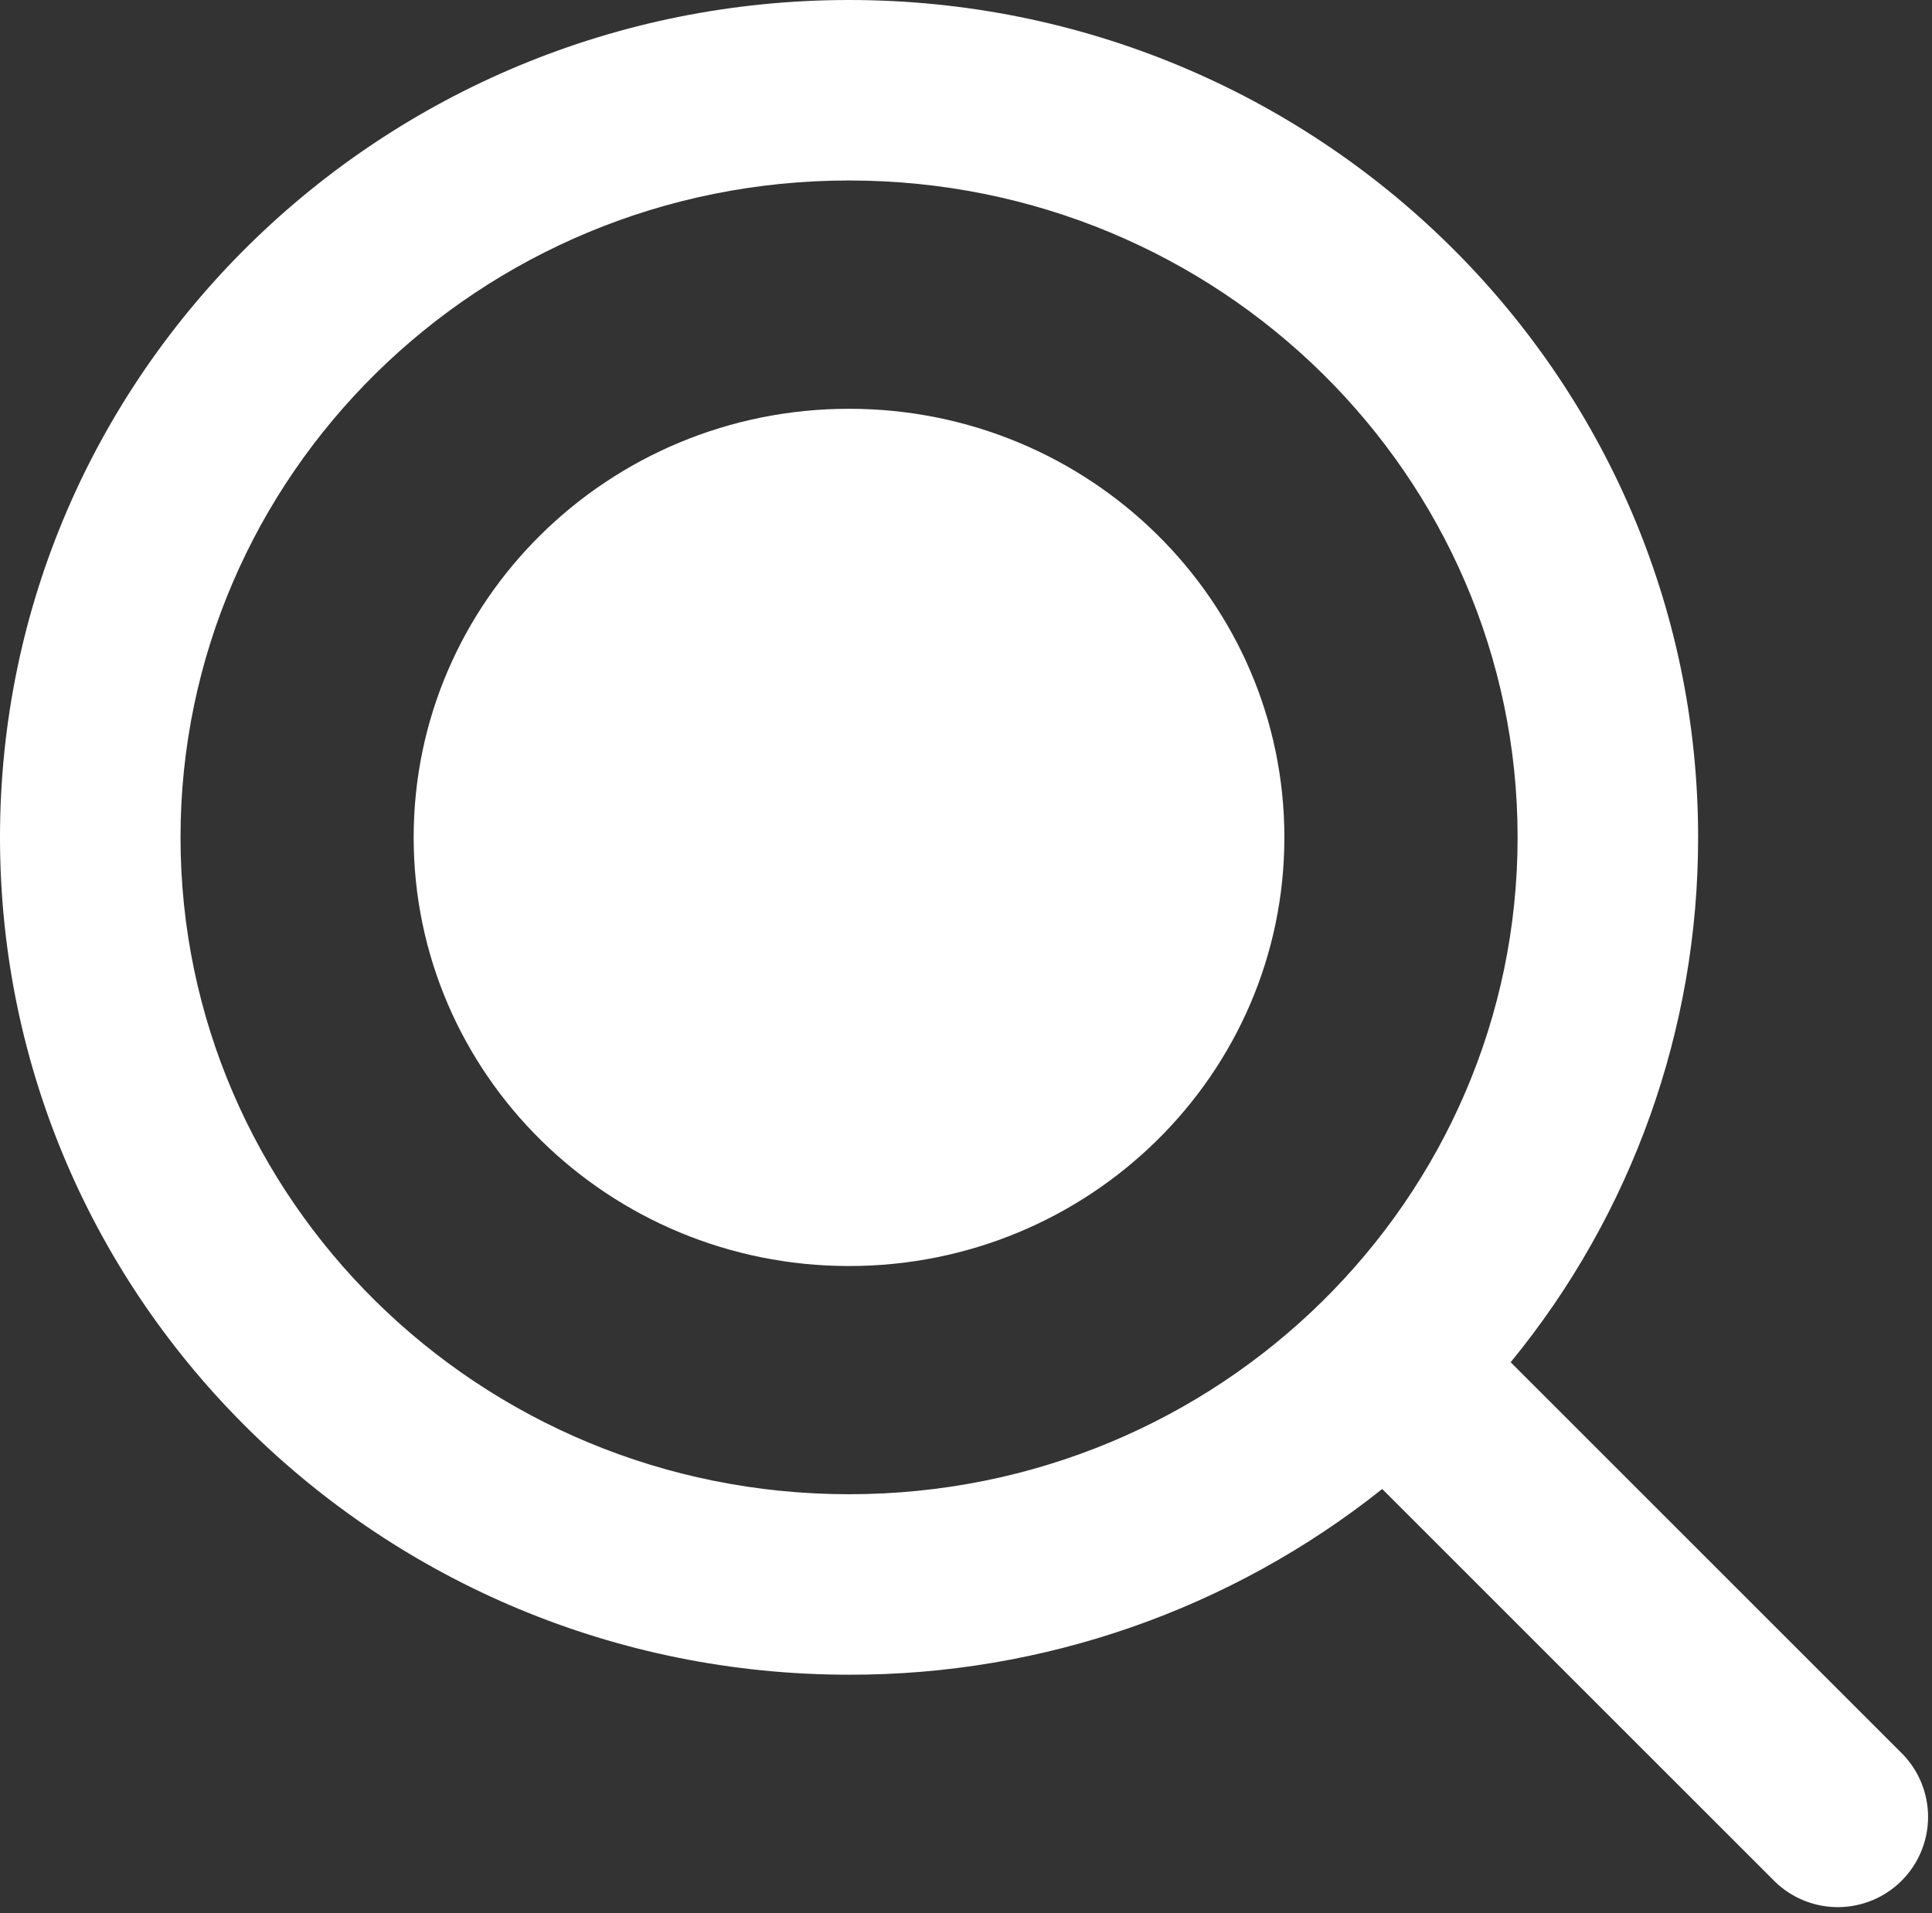 <?xml version="1.0" encoding="UTF-8" standalone="no"?><!DOCTYPE svg PUBLIC "-//W3C//DTD SVG 1.1//EN" "http://www.w3.org/Graphics/SVG/1.1/DTD/svg11.dtd"><svg width="100%" height="100%" viewBox="0 0 211 209" version="1.1" xmlns="http://www.w3.org/2000/svg" xmlns:xlink="http://www.w3.org/1999/xlink" xml:space="preserve" xmlns:serif="http://www.serif.com/" style="fill-rule:evenodd;clip-rule:evenodd;stroke-linejoin:round;stroke-miterlimit:2;"><rect x="0" y="0" width="211" height="209" fill="#333333" stroke="none"/><g><path d="M140.271,91.477c-0,25.856 -21.292,46.823 -47.542,46.823c-26.26,-0 -47.552,-20.967 -47.552,-46.823c-0,-25.856 21.292,-46.822 47.552,-46.822c26.26,-0 47.542,20.966 47.542,46.822Z" style="fill:#fff;fill-rule:nonzero;"/><path d="M-0,91.477c-0,-50.667 41.657,-91.477 92.729,-91.477c51.061,0 92.728,40.81 92.728,91.477c0.02,20.904 -7.216,41.168 -20.473,57.331l42.82,42.821c1.796,1.859 2.79,4.349 2.767,6.933c-0.023,2.585 -1.06,5.057 -2.887,6.885c-1.828,1.827 -4.3,2.863 -6.885,2.886c-2.584,0.023 -5.074,-0.971 -6.933,-2.766l-42.91,-42.909c-16.544,13.172 -37.078,20.327 -58.227,20.286c-51.062,0 -92.729,-40.8 -92.729,-91.467Zm92.729,-71.762c-40.465,0 -73.014,32.273 -73.014,71.762c-0,39.489 32.549,71.752 73.014,71.752c40.464,0 73.014,-32.263 73.014,-71.762c-0,-39.479 -32.55,-71.752 -73.014,-71.752Z" style="fill:#fff;fill-rule:nonzero;"/></g></svg>